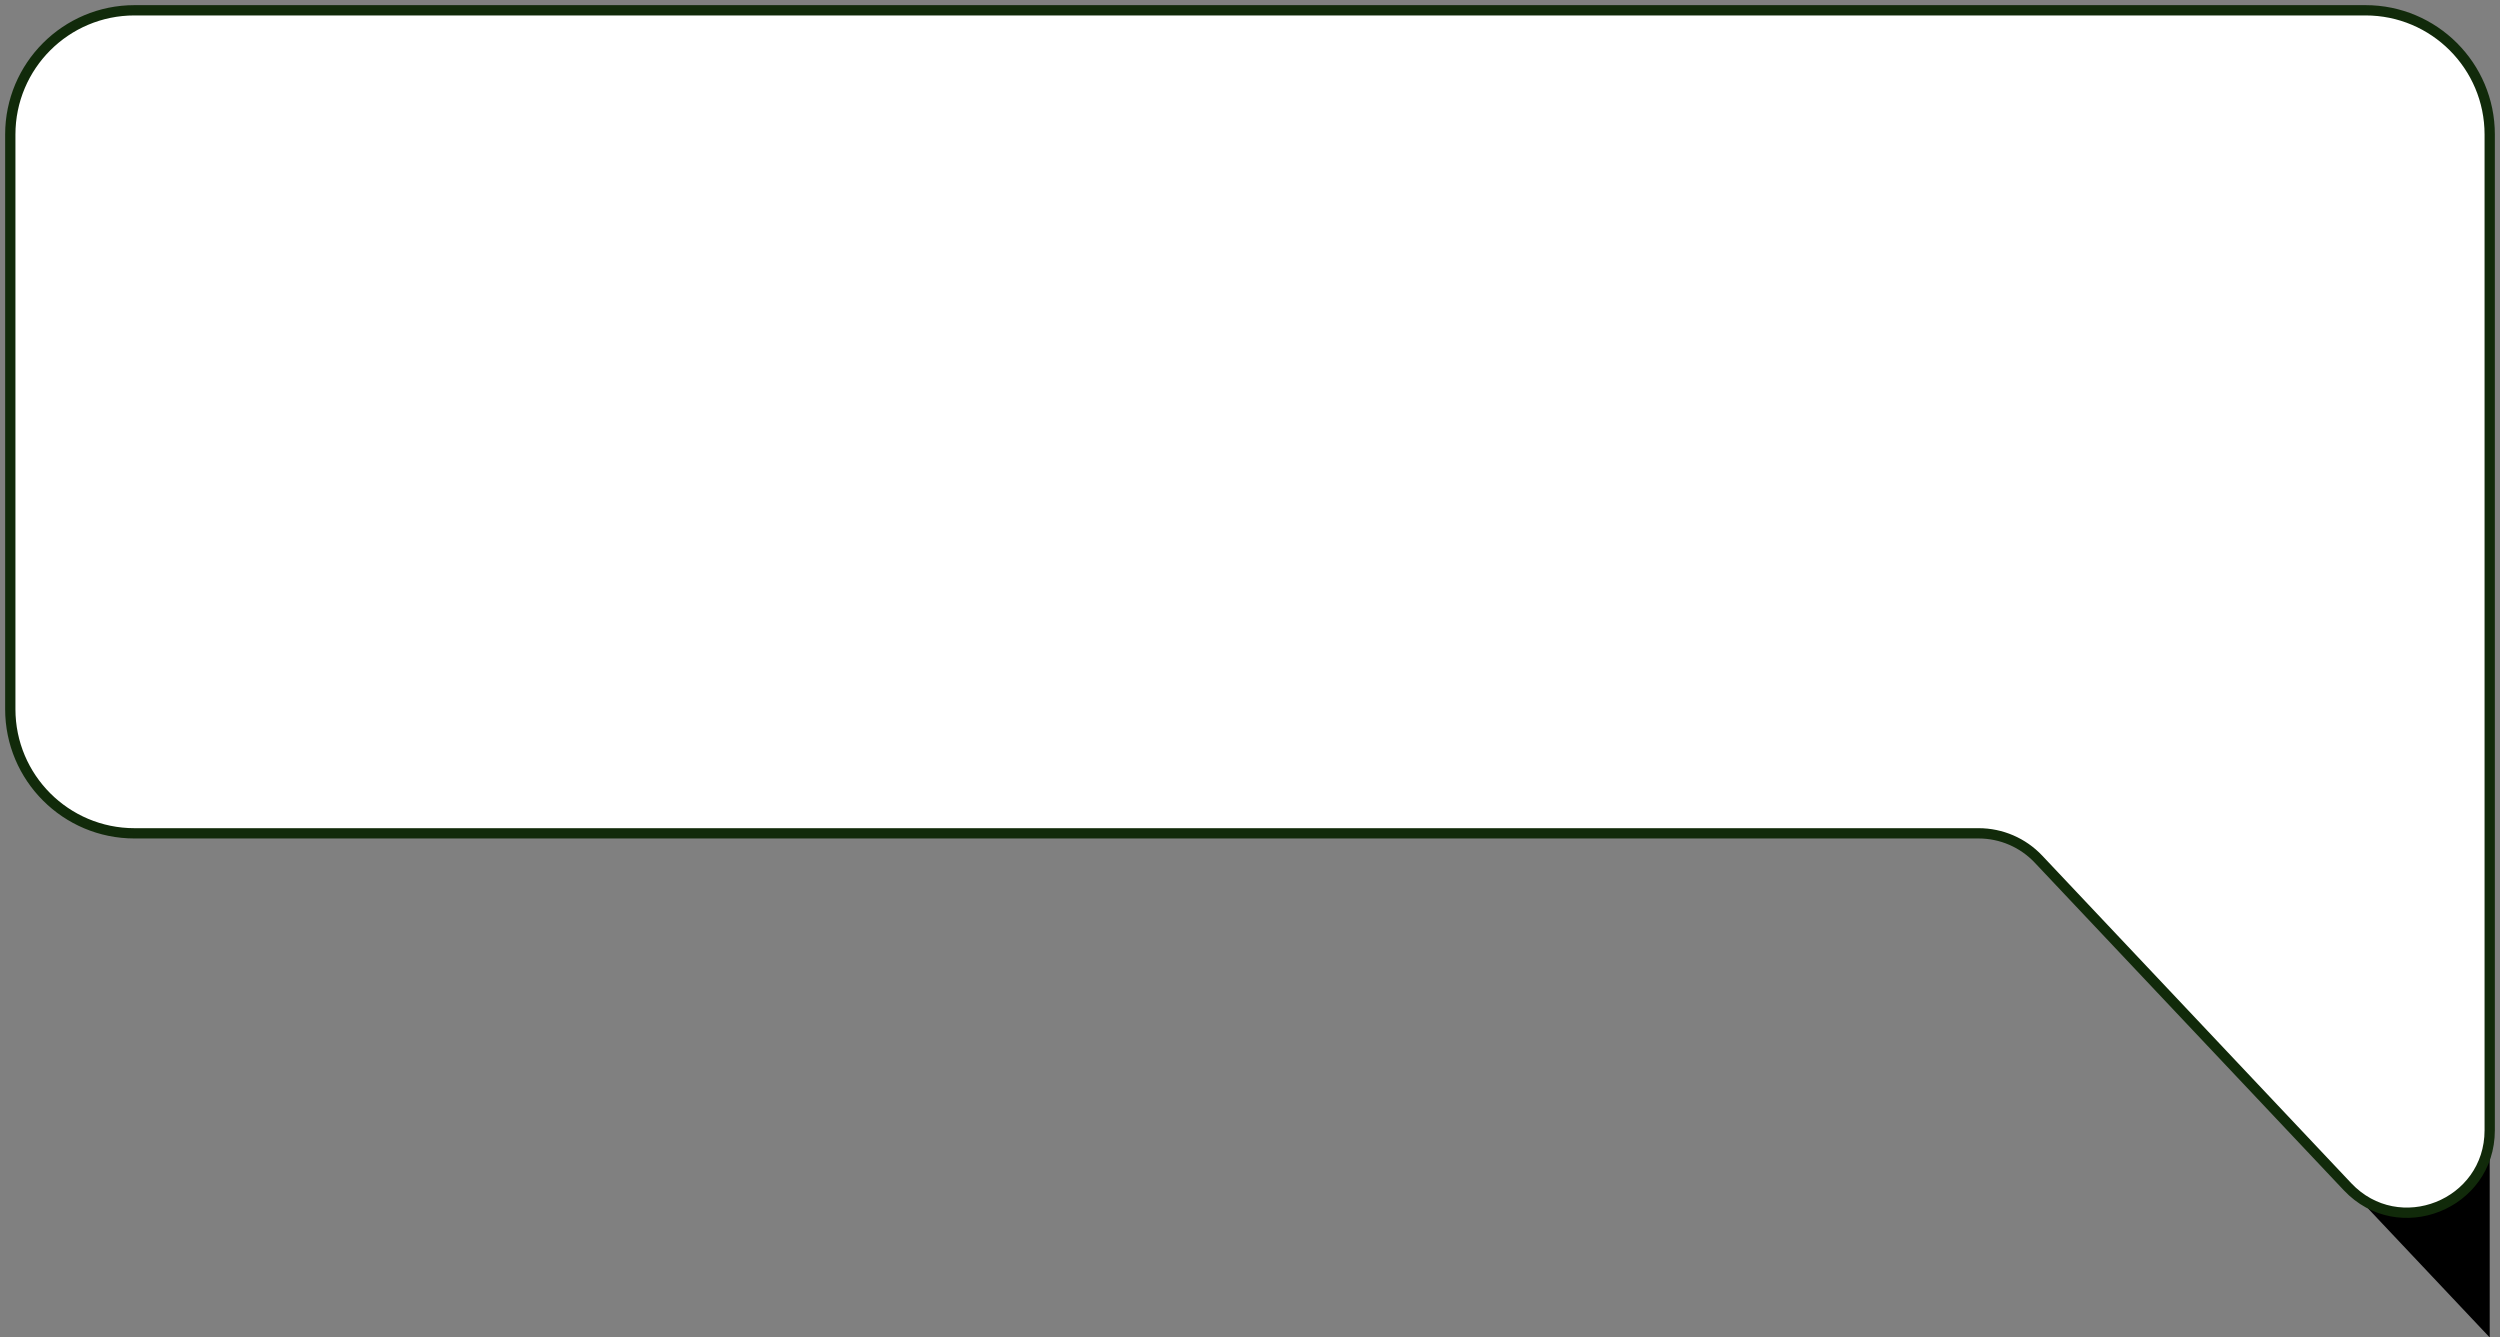 <svg width="243" height="130" fill="none" xmlns="http://www.w3.org/2000/svg">
<rect width="100%" height="100%" fill="#808080" stroke="none"/>
<path d="M242 130V77H192L242 130Z" fill="currentColor"/>
<path fill-rule="evenodd" clip-rule="evenodd" d="M1 13.073C1 6.405 6.405 1 13.073 1H229.927C236.595 1 242 6.405 242 13.073V77V81V109.862C242 117.102 233.149 120.618 228.181 115.352L198.142 83.51C196.63 81.908 194.525 81 192.323 81H13.073C6.405 81 1 75.595 1 68.927V13.073Z" fill="white"/>
<path d="M198.142 83.51L197.778 83.853L198.142 83.51ZM228.181 115.352L227.817 115.695L228.181 115.352ZM13.073 0.5C6.129 0.5 0.5 6.129 0.5 13.073H1.5C1.5 6.681 6.681 1.5 13.073 1.5V0.5ZM229.927 0.5H13.073V1.5H229.927V0.5ZM242.5 13.073C242.5 6.129 236.871 0.5 229.927 0.5V1.5C236.319 1.5 241.5 6.681 241.5 13.073H242.5ZM242.5 77V13.073H241.5V77H242.5ZM242.5 81V77H241.5V81H242.5ZM242.5 109.862V81H241.5V109.862H242.5ZM197.778 83.853L227.817 115.695L228.545 115.009L198.505 83.167L197.778 83.853ZM13.073 81.5H192.323V80.5H13.073V81.5ZM0.5 68.927C0.5 75.871 6.129 81.5 13.073 81.5V80.5C6.681 80.5 1.5 75.319 1.5 68.927H0.5ZM0.5 13.073V68.927H1.5V13.073H0.5ZM198.505 83.167C196.9 81.465 194.663 80.5 192.323 80.5V81.5C194.387 81.5 196.361 82.351 197.778 83.853L198.505 83.167ZM241.5 109.862C241.5 116.65 233.202 119.946 228.545 115.009L227.817 115.695C233.096 121.29 242.5 117.555 242.5 109.862H241.5Z" fill="#112A0A"/>
</svg>
